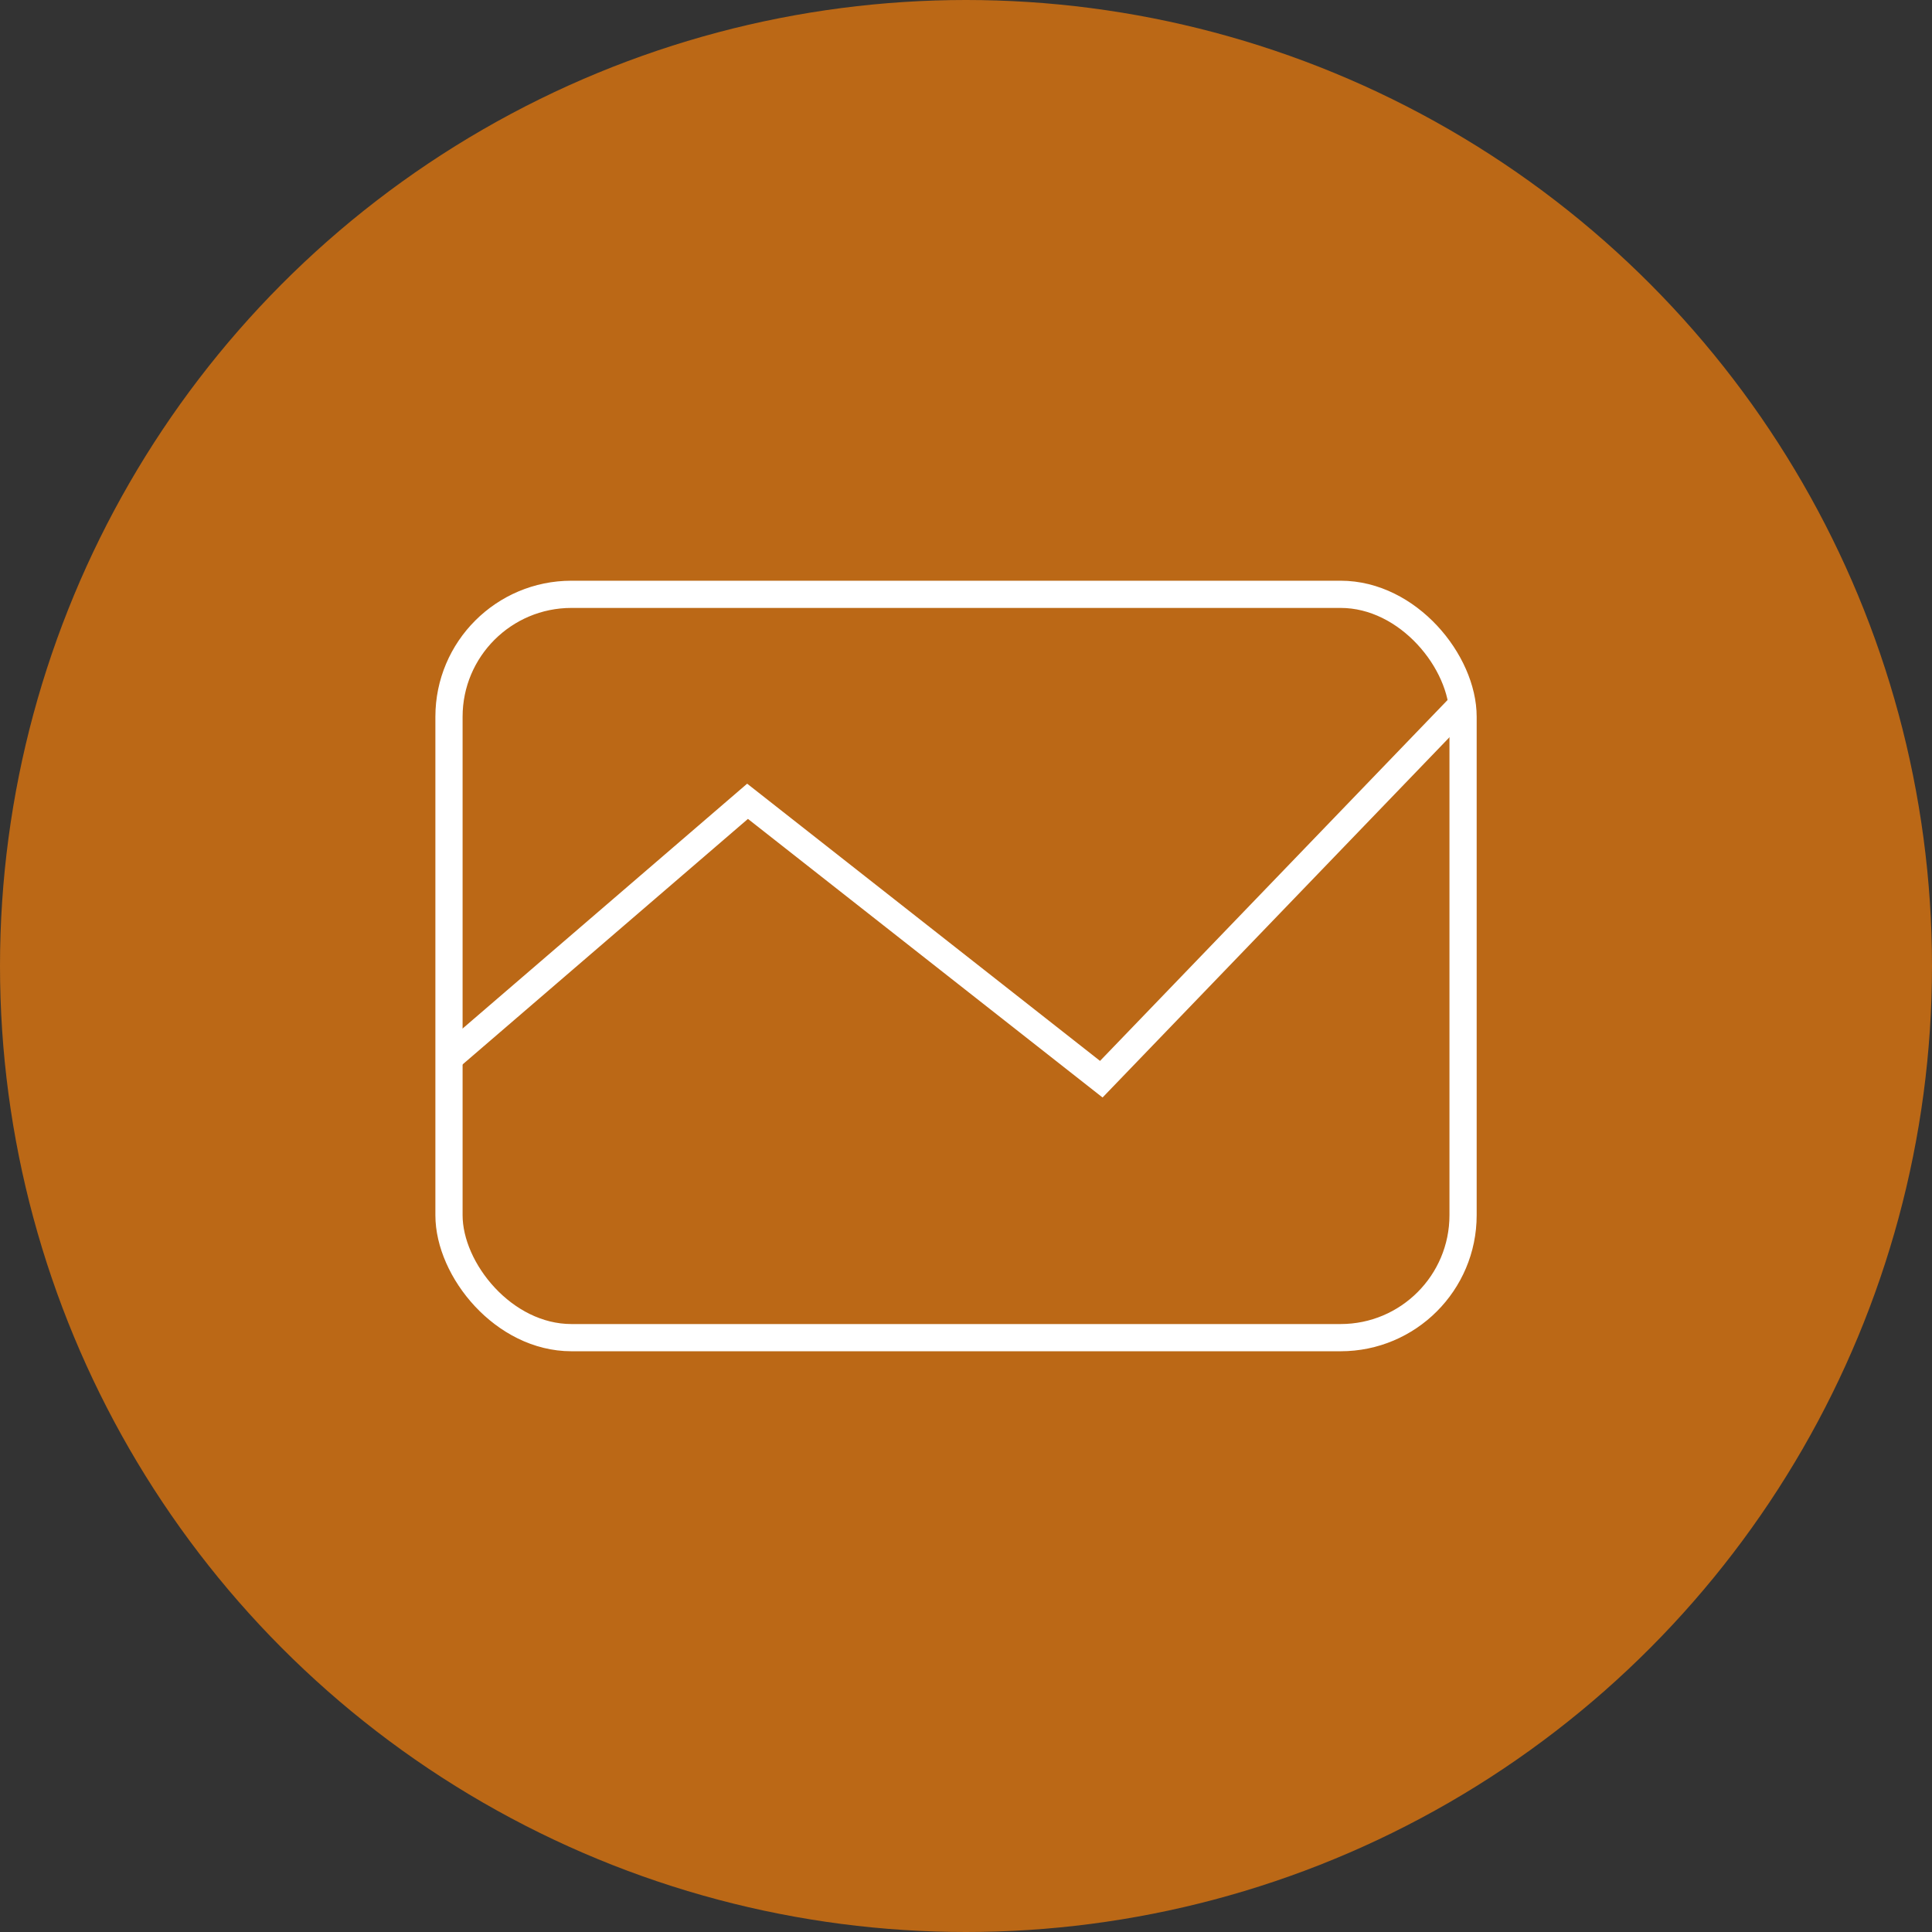<svg xmlns="http://www.w3.org/2000/svg" viewBox="0 0 71 71">
  <rect x="0" y="0" width="71" height="71" fill="#333333" stroke="none"/>
  <defs>
    <style>
      .cls-1 {
        fill: #f27d0b;
        opacity: 0.71;
      }

      .cls-2, .cls-4 {
        fill: none;
      }

      .cls-2 {
        stroke: #fff;
      }

      .cls-3 {
        stroke: none;
      }
    </style>
  </defs>
  <g id="Group_588" data-name="Group 588" transform="translate(-145 -60)">
    <g id="Group_505" data-name="Group 505">
      <circle id="Ellipse_1" data-name="Ellipse 1" class="cls-1" cx="35.5" cy="35.5" r="35.5" transform="translate(145 60)"/>
      <g id="Group_287" data-name="Group 287" transform="translate(6 0.341)">
        <g id="Rectangle_163" data-name="Rectangle 163" class="cls-2" transform="translate(155 81)">
          <rect class="cls-3" width="38.267" height="28.317" rx="5"/>
          <rect class="cls-4" x="0.5" y="0.5" width="37.267" height="27.317" rx="4.5"/>
        </g>
        <path id="Path_80" data-name="Path 80" class="cls-2" d="M2152.763-689.1l10.888-9.369,13,10.213,13.167-13.673" transform="translate(-1997.179 787.575)"/>
      </g>
    </g>
  </g>
</svg>

